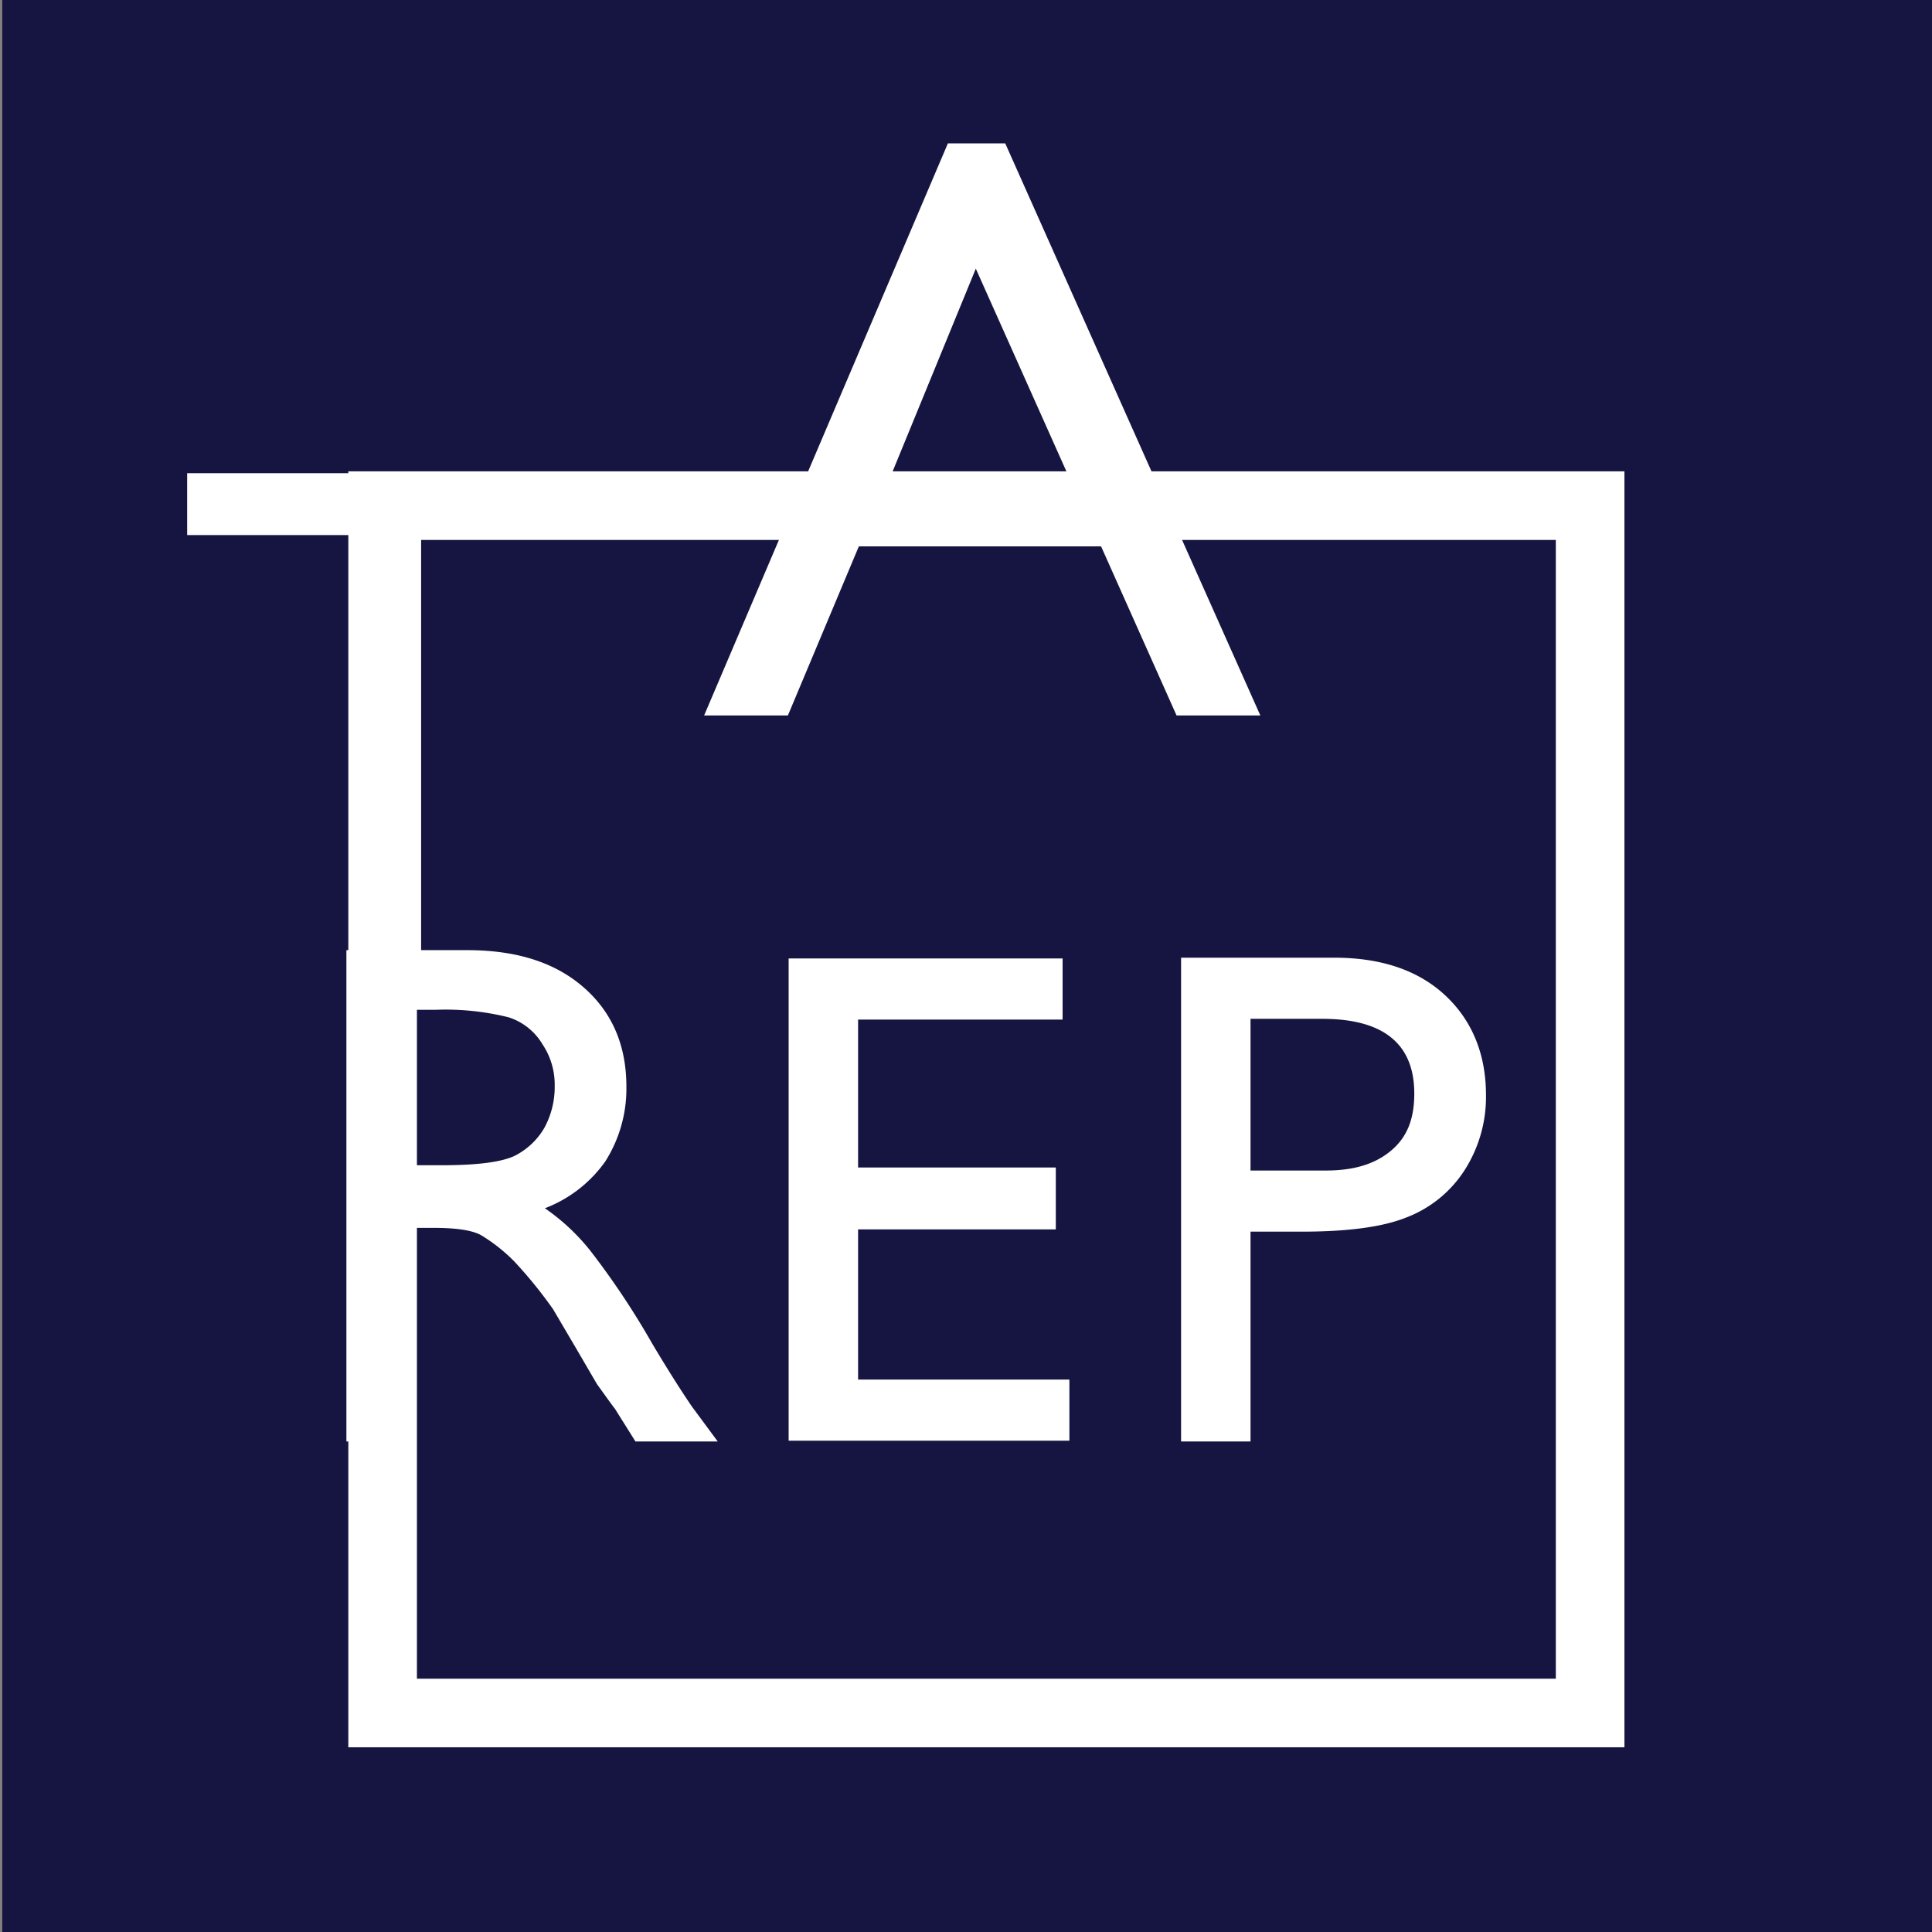 <svg id="Layer_1" data-name="Layer 1" xmlns="http://www.w3.org/2000/svg" width="256" height="256" viewBox="0 0 256 256"><rect x="0" y="0" width="256" height="256" fill="#808080" stroke="none"/><title>Artboard 1</title><rect x="0.3" width="256" height="256" fill="#161541"/><path d="M125.6,19h7.6L167,94.8H155.9l-10-22.4H113.8l-9.4,22.4H93.3Zm15.9,43.9L129.3,35.6,118.1,62.9Z" fill="#fff"/><path d="M45.9,191V125.9h16c6.5,0,11.6,1.6,15.4,4.9S83,138.5,83,144a18,18,0,0,1-2.8,9.9,17.4,17.4,0,0,1-8,6.2,27.9,27.9,0,0,1,6,5.6A105.3,105.3,0,0,1,86.4,178c2.2,3.7,4,6.5,5.3,8.4l3.4,4.6H84.2l-2.7-4.3-.6-.8-1.8-2.5-2.8-4.8-3-5.1a58.6,58.6,0,0,0-5.2-6.4,22.5,22.5,0,0,0-4.3-3.4c-1.2-.7-3.4-1-6.3-1H55.1V191Zm11.9-57.2H55.1v20.6h3.4c4.7,0,7.8-.4,9.6-1.2a9.5,9.5,0,0,0,4-3.7,11.3,11.3,0,0,0,1.4-5.6,9.6,9.6,0,0,0-1.6-5.5,8.1,8.1,0,0,0-4.5-3.6A34.6,34.6,0,0,0,57.8,133.8Z" fill="#fff"/><path d="M104.5,127h36.3v8.1H113.7v19.6h26.2v8.2H113.7v19.9h28v8.1H104.5Z" fill="#fff"/><path d="M156.5,191V126.9h20.3c6.1,0,11,1.6,14.6,4.9s5.5,7.8,5.5,13.3a18,18,0,0,1-2.8,9.9,15.9,15.9,0,0,1-7.7,6.3c-3.2,1.3-7.9,1.9-13.9,1.9h-6.8V191Zm18.7-56h-9.5v20.1h10c3.8,0,6.6-.9,8.7-2.7s3-4.2,3-7.5C187.4,138.3,183.3,135,175.2,135Z" fill="#fff"/><path d="M24.8,62.7H78v8.2H55.8v55.7H46.6V70.9H24.8Z" fill="#fff"/><rect x="50.7" y="67" width="160" height="159.98" fill="none" stroke="#fff" stroke-miterlimit="10" stroke-width="9.09"/></svg>